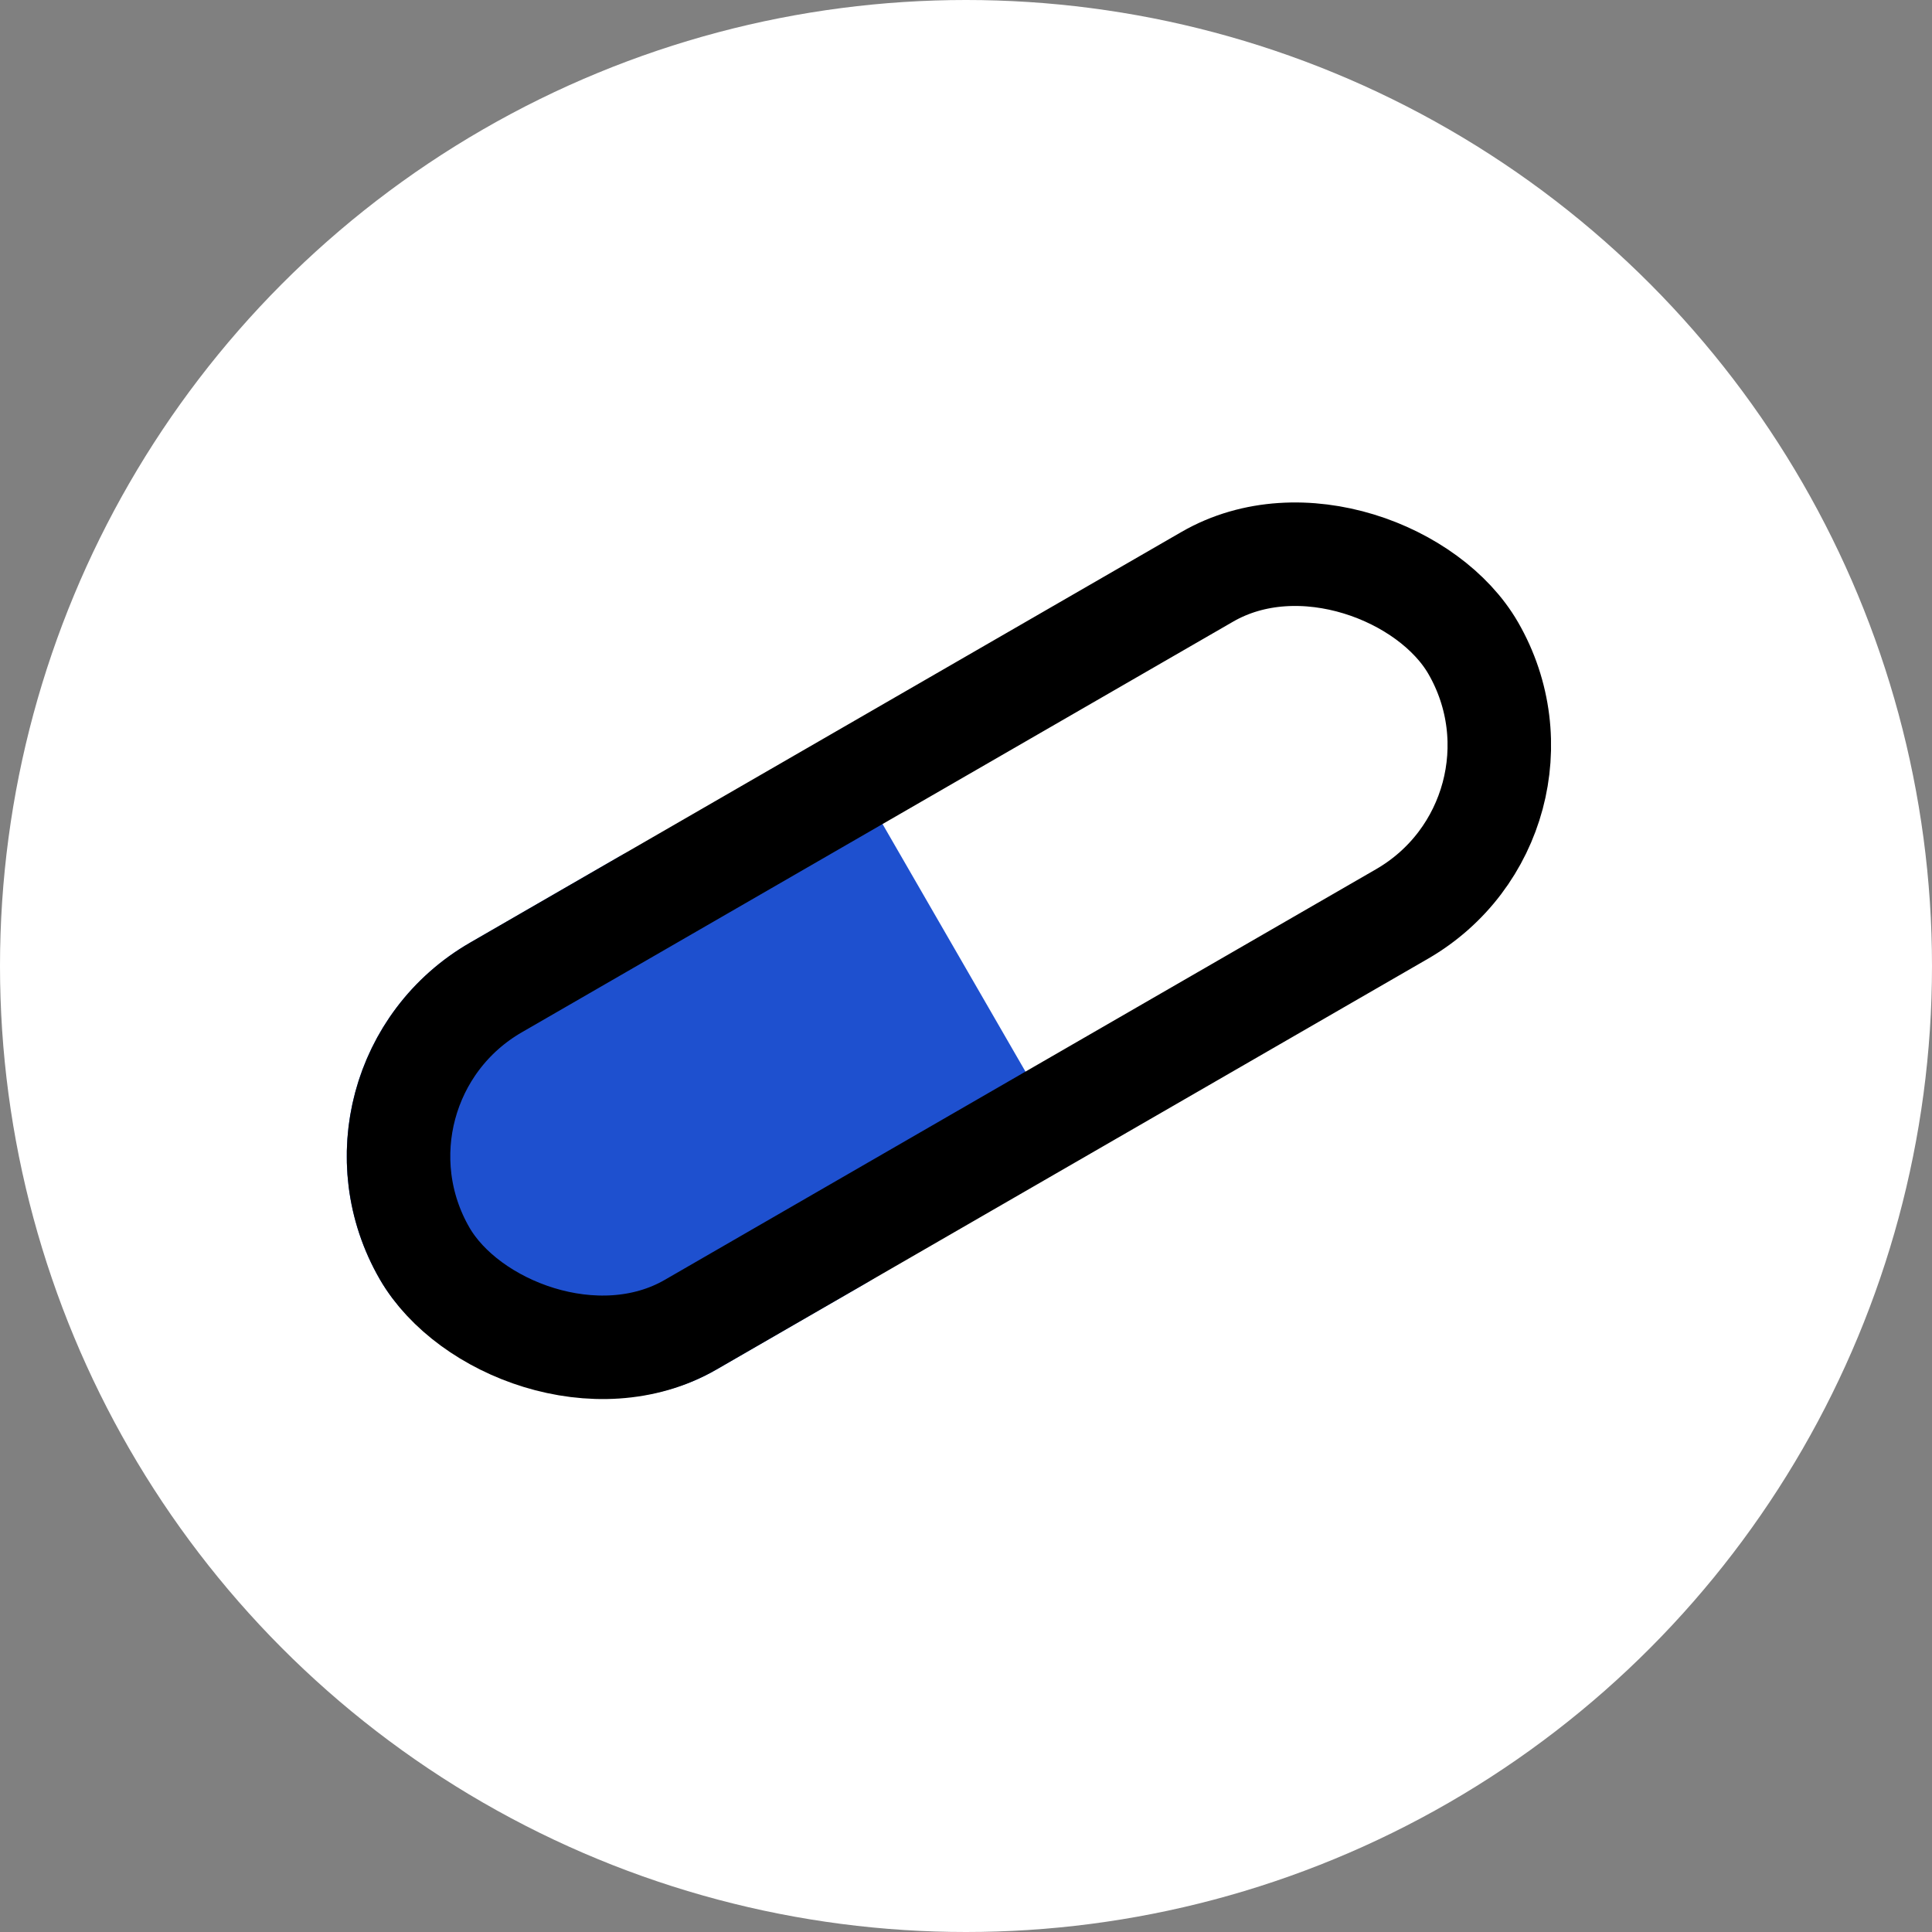 <svg width="56" height="56" viewBox="0 0 56 56" fill="none" xmlns="http://www.w3.org/2000/svg">
<rect x="0" y="0" width="56" height="56" fill="#808080" stroke="none"/>
<circle cx="28" cy="28" r="28" fill="white"/>
<rect x="7.438" y="30.896" width="19.218" height="14.286" rx="7.143" transform="rotate(-30 7.438 30.896)" fill="#1E50CF"/>
<rect x="23.572" y="21.756" width="18.919" height="13.514" rx="6.757" transform="rotate(-30 23.572 21.756)" fill="white"/>
<rect x="24.158" y="21.419" width="9.459" height="13.514" transform="rotate(-30 24.158 21.419)" fill="white"/>
<rect x="15.965" y="26.148" width="9.459" height="13.514" transform="rotate(-30 15.965 26.148)" fill="#1E50CF"/>
<rect x="9.487" y="31.445" width="35.095" height="11.286" rx="5.643" transform="rotate(-30 9.487 31.445)" stroke="black" stroke-width="3"/>
</svg>
